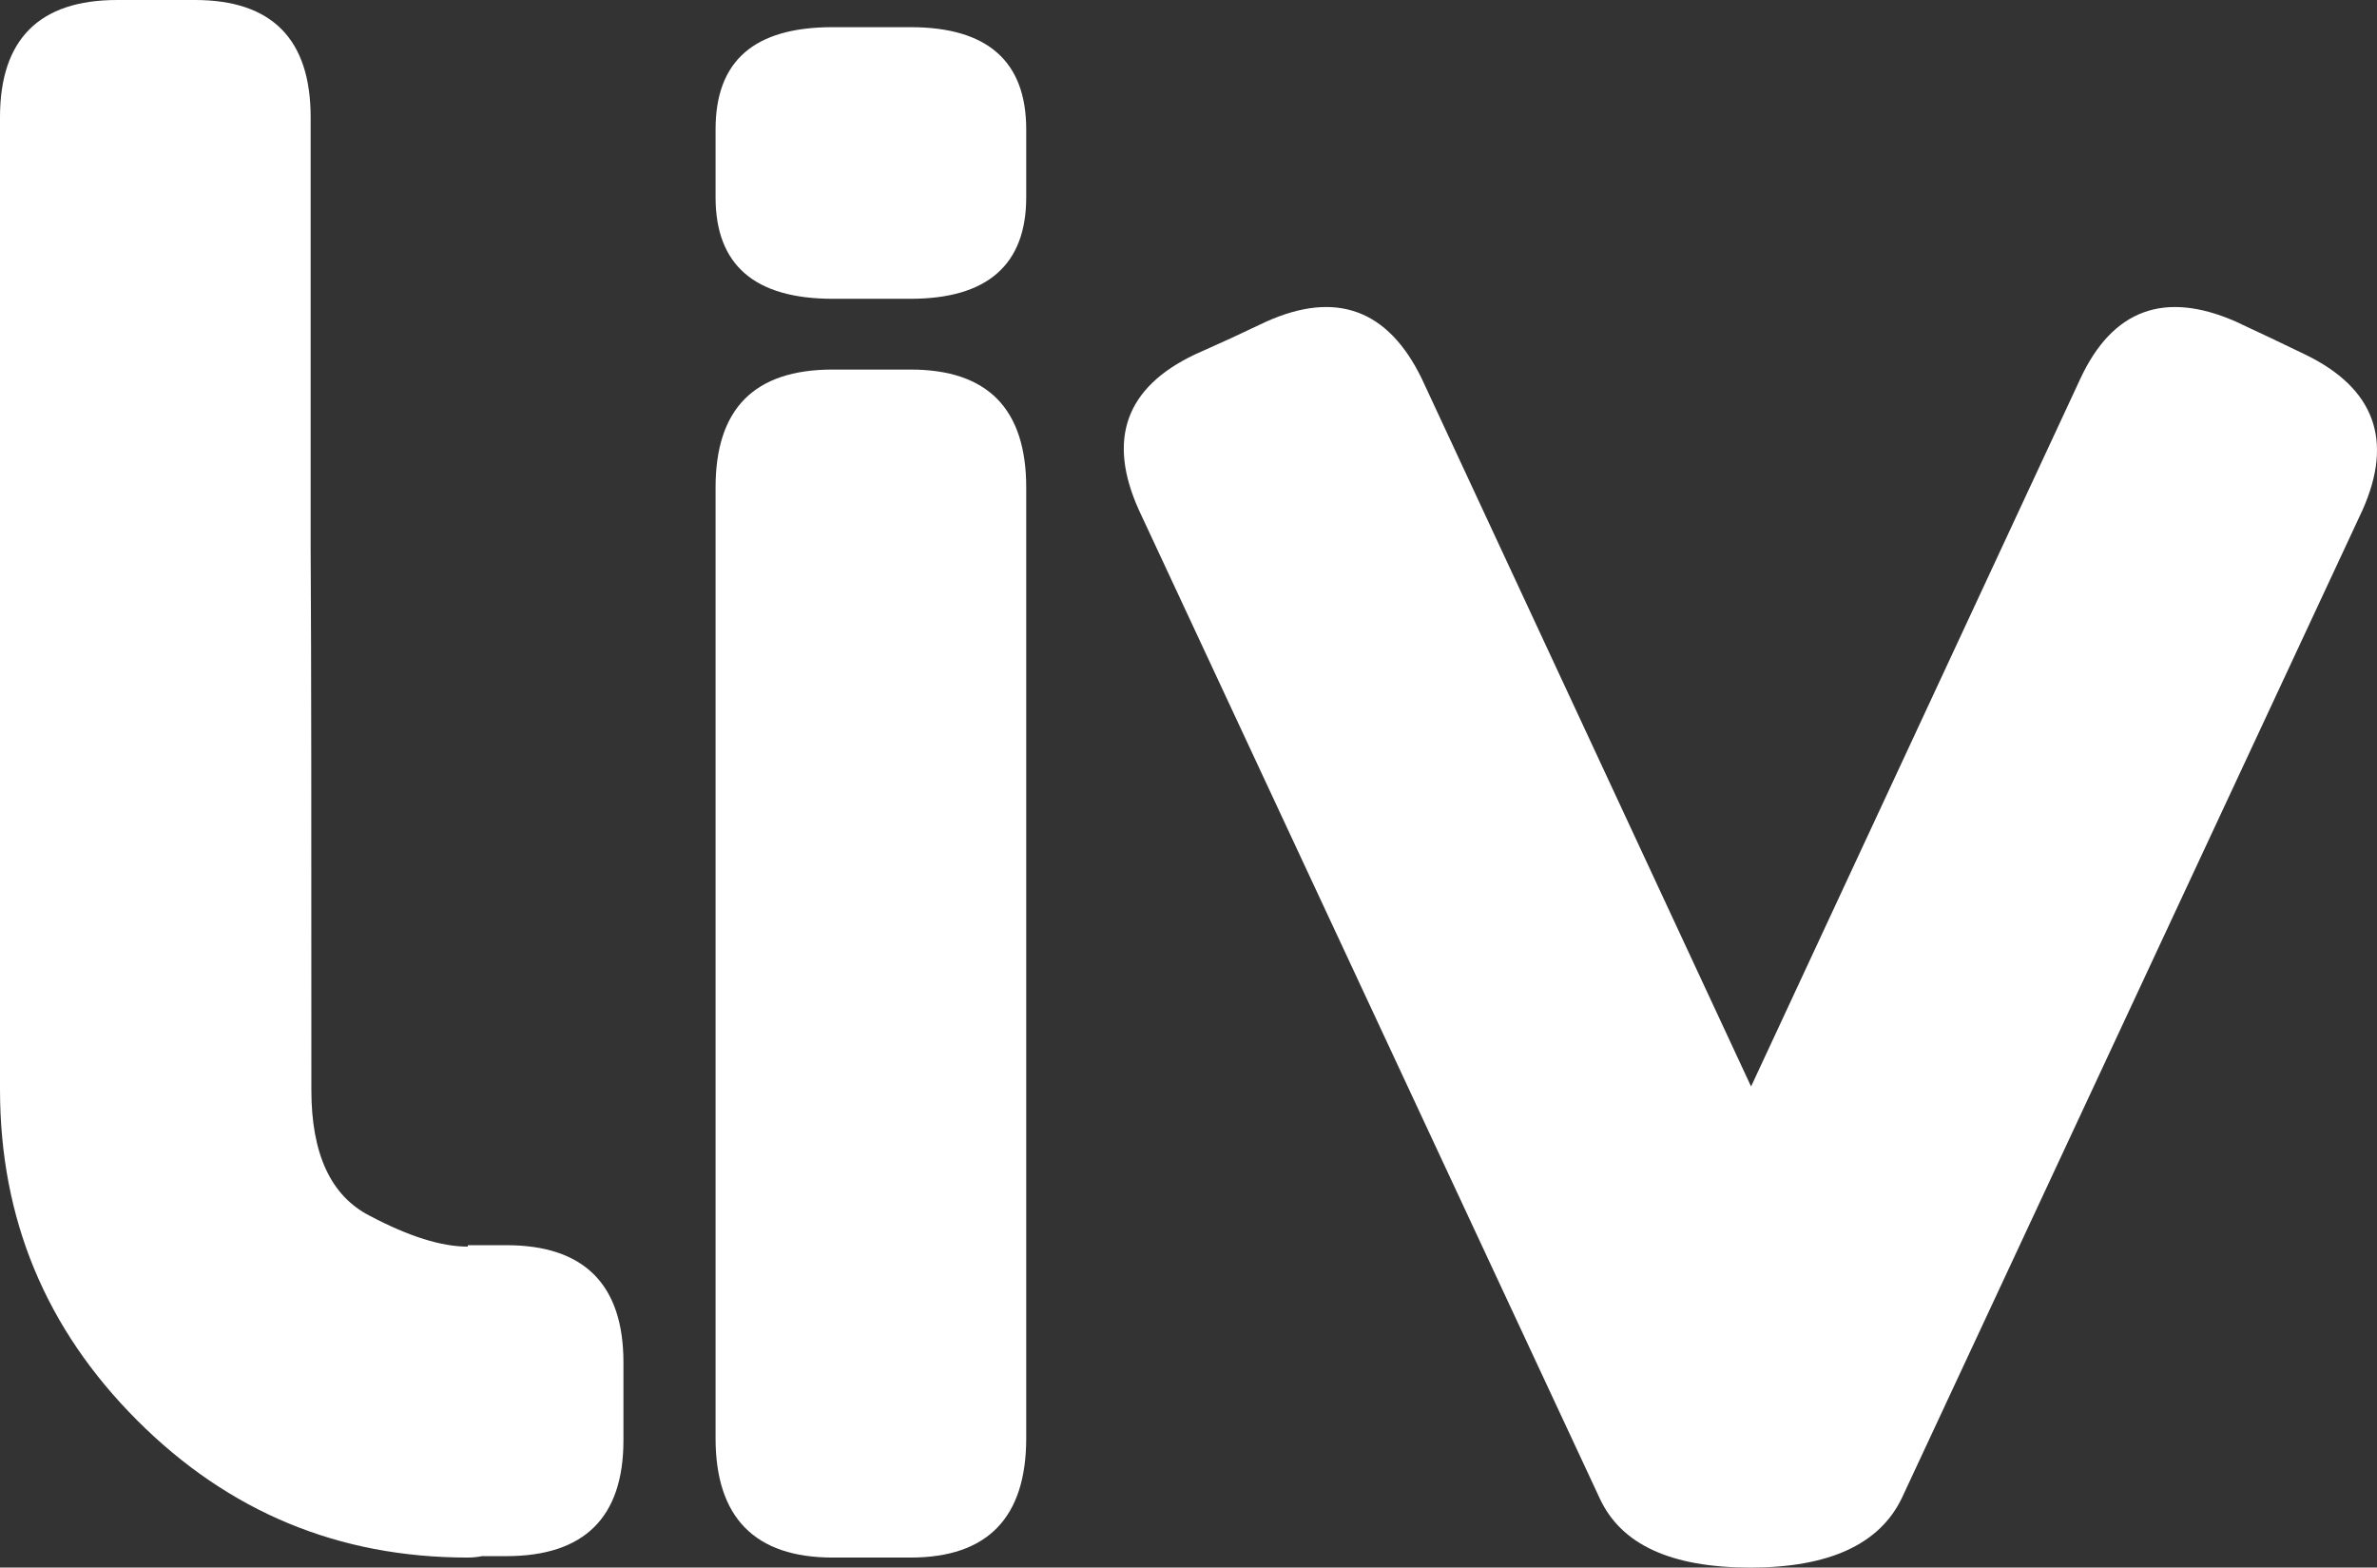 <svg width="138" height="91" viewBox="0 0 138 91" fill="none" xmlns="http://www.w3.org/2000/svg">
<rect x="0" y="0" width="138" height="91" fill="#333333" stroke="none"/>
<path d="M18.077 63.281C18.077 66.974 19.196 69.422 21.477 70.584C23.757 71.787 25.622 72.368 27.157 72.368V72.285H29.395C33.915 72.285 36.195 74.568 36.195 79.091V83.614C36.195 88.095 33.915 90.336 29.395 90.336H27.986C27.779 90.378 27.488 90.419 27.157 90.419C19.652 90.419 13.267 87.763 7.96 82.452C2.653 77.14 0 70.75 0 63.239V24.524V24.399V6.805C0 2.282 2.28 0 6.8 0H9.038H11.319C15.796 0 18.035 2.282 18.035 6.805V8.922V9.046C18.035 17.677 18.035 25.271 18.035 31.827C18.077 38.342 18.077 48.799 18.077 63.281Z" fill="white"/>
<path d="M48.343 1.577H52.862C57.34 1.577 59.579 3.569 59.579 7.511V11.453C59.579 15.353 57.34 17.345 52.862 17.345H48.343C43.824 17.345 41.543 15.395 41.543 11.453V7.511C41.543 3.527 43.782 1.577 48.343 1.577Z" fill="white"/>
<path d="M48.343 21.453H52.862C57.34 21.453 59.579 23.735 59.579 28.3V83.489C59.579 88.095 57.34 90.419 52.862 90.419H48.343C43.824 90.419 41.543 88.095 41.543 83.489V28.3C41.543 23.735 43.782 21.453 48.343 21.453Z" fill="white"/>
<path d="M133.834 20.582C137.856 22.532 138.975 25.561 137.151 29.628L110.409 86.975C109.124 89.631 106.221 91 101.619 91C97.017 91 94.115 89.672 92.871 86.975L66.129 29.628C64.264 25.52 65.342 22.491 69.363 20.582L71.478 19.628L73.509 18.673C77.572 16.847 80.599 17.968 82.548 21.993L101.661 63.073L120.774 21.993C122.64 17.968 125.666 16.847 129.812 18.673L131.844 19.628L133.834 20.582Z" fill="white"/>
</svg>
